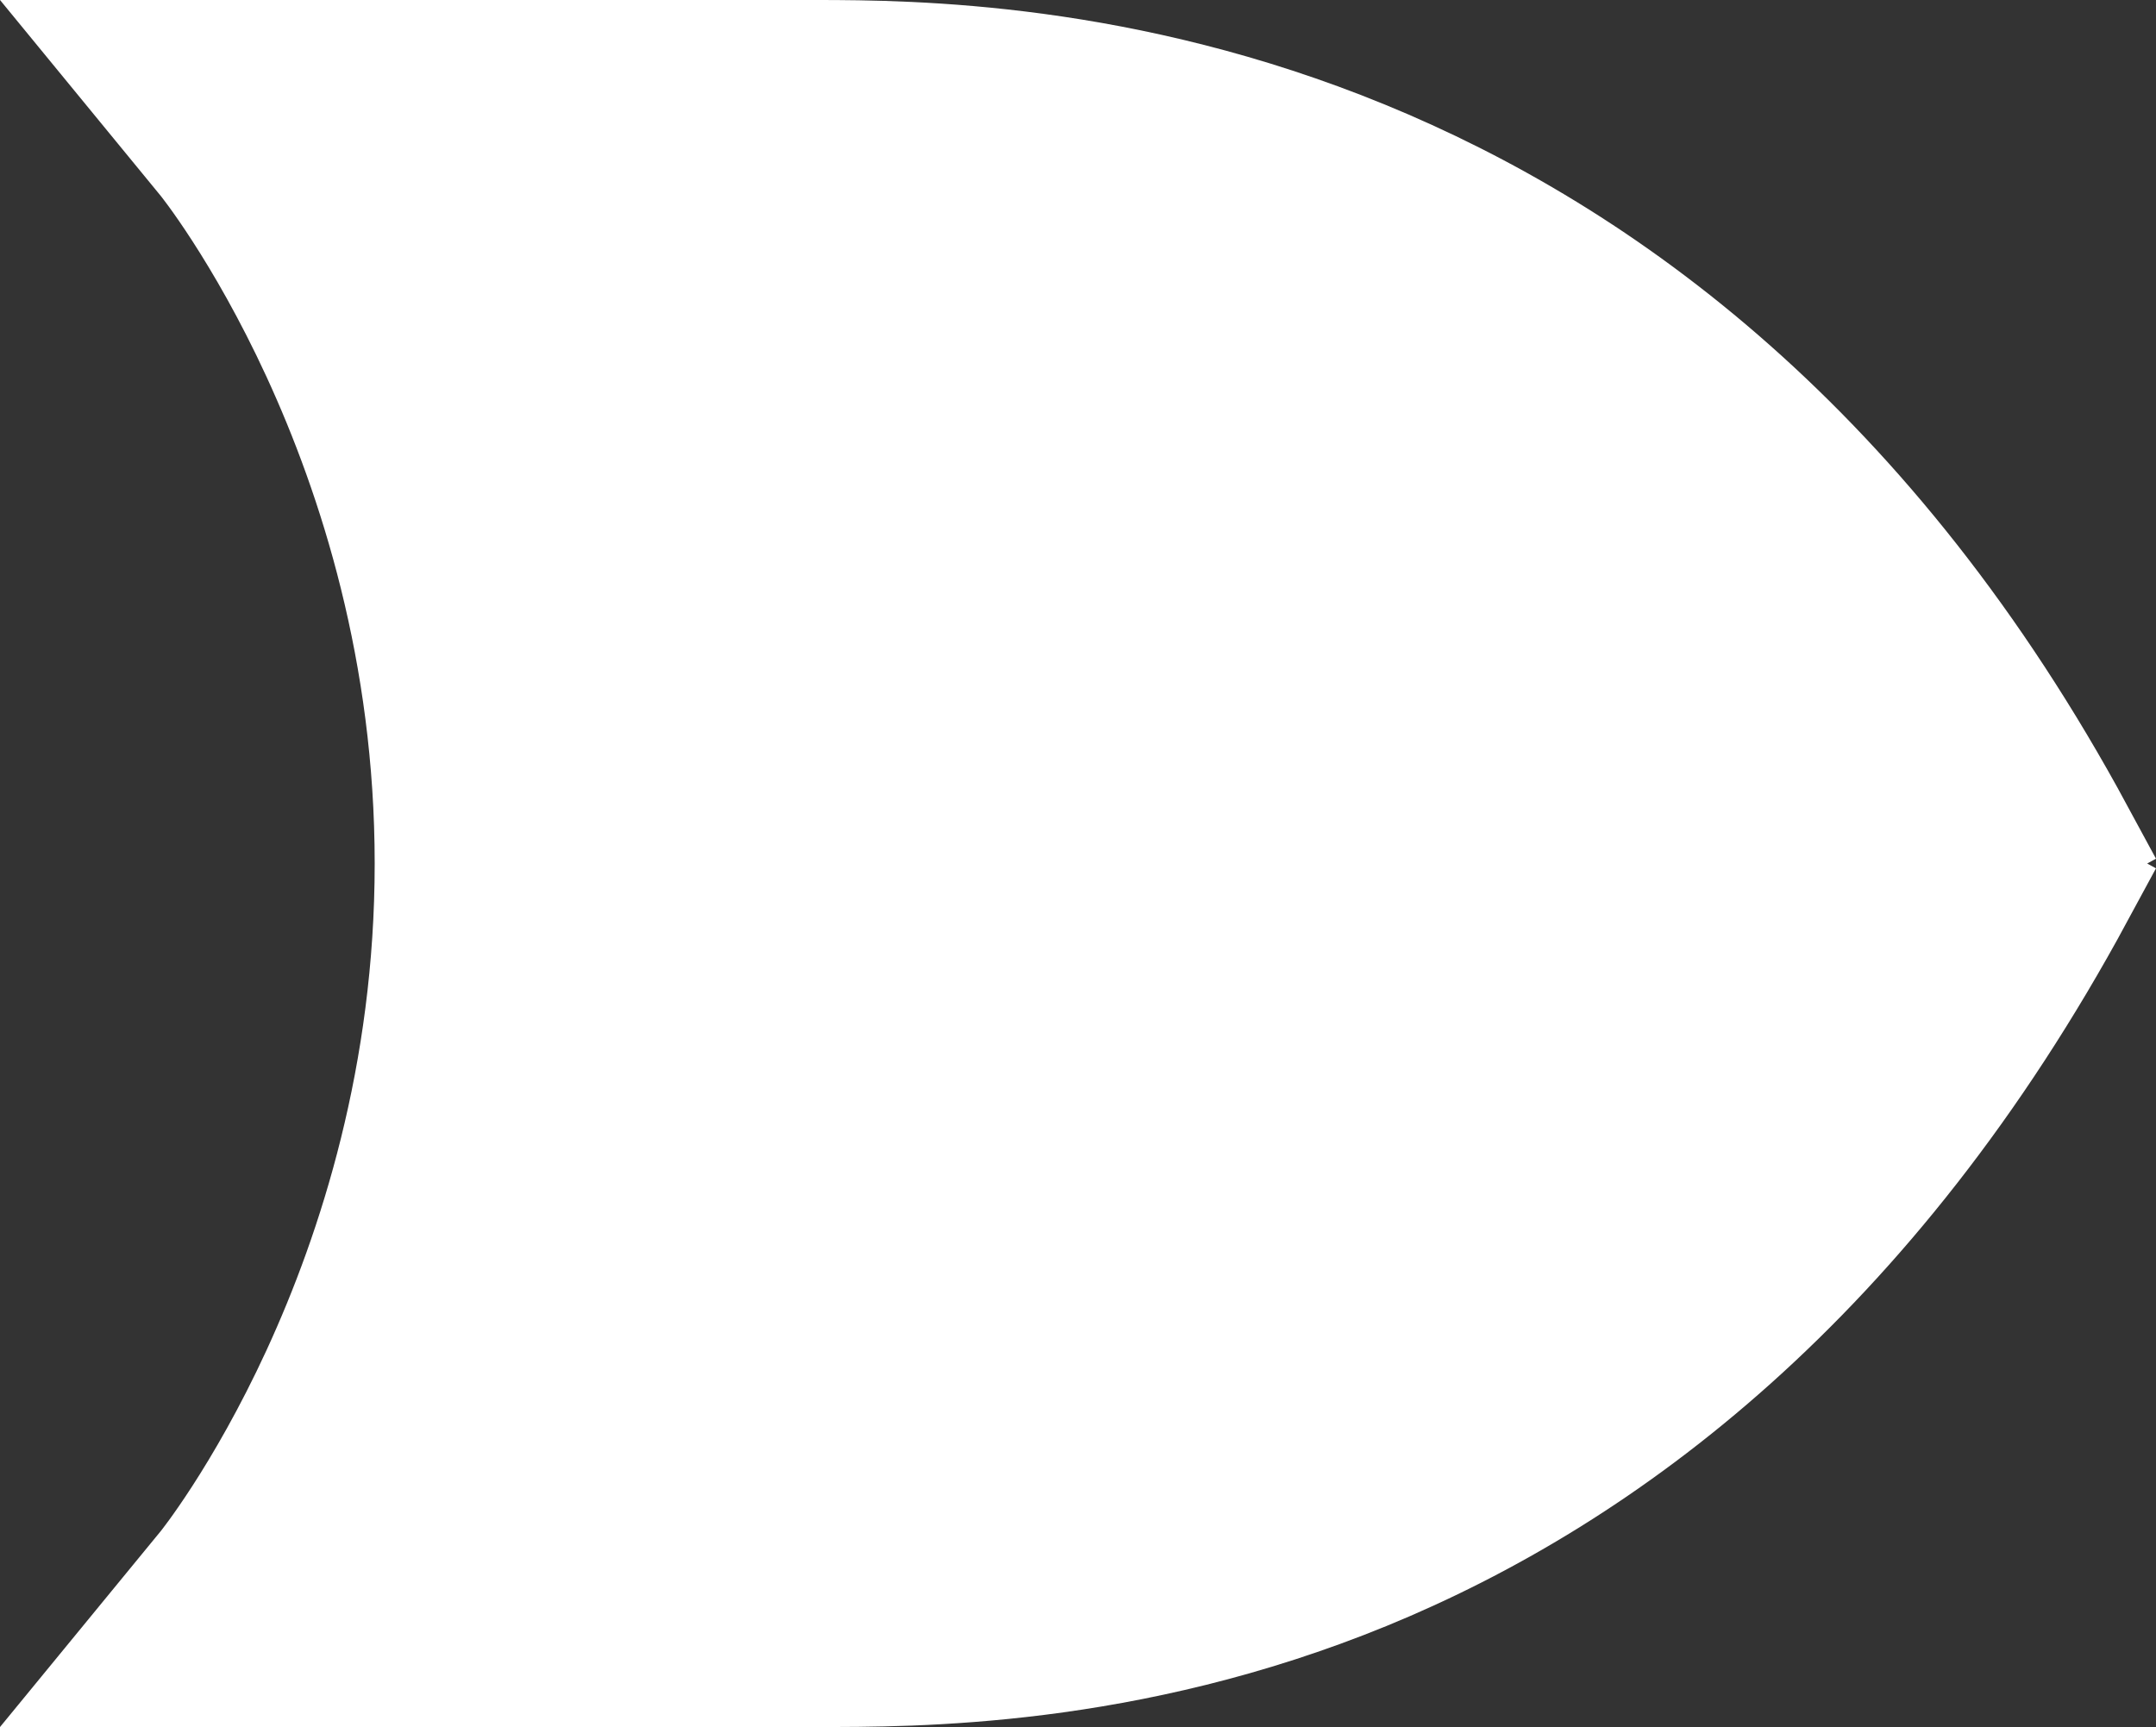 <?xml version="1.0" encoding="UTF-8" standalone="no"?>
<svg
   xmlns:dc="http://purl.org/dc/elements/1.1/"
   xmlns:cc="http://creativecommons.org/ns#"
   xmlns:rdf="http://www.w3.org/1999/02/22-rdf-syntax-ns#"
   xmlns:svg="http://www.w3.org/2000/svg"
   xmlns="http://www.w3.org/2000/svg"
   viewBox="0 0 53.669 43"
   width="53.669"
   height="43"
   id="svg2"
   version="1.0">
  <rect x="0" y="0" width="53.669" height="43" fill="#333333" stroke="none"/>
  <defs
     id="defs4" />
  <g
     id="layer1"
     transform="translate(-30.954,-3.5)">
    <g
       id="g2560"
       transform="translate(26.5,-39.5)"
       style="fill:#ffffff;stroke:#ffffff">
      <path
         style="fill:#ffffff;fill-opacity:1;fill-rule:evenodd;stroke:#ffffff;stroke-width:3;stroke-linecap:butt;stroke-linejoin:miter;stroke-opacity:1"
         d="m 7.625,44.5 2,2.438 c 0,0 5.656,7 5.656,17.562 0,10.562 -5.656,17.562 -5.656,17.562 l -2,2.438 h 3.156 14 c 2.408,10e-7 7.69,0.025 13.625,-2.406 5.935,-2.431 12.537,-7.343 17.688,-16.875 L 54.781,64.5 56.094,63.781 C 45.791,44.716 29.538,44.5 24.781,44.5 h -14 z m 5.875,3 h 11.281 c 4.684,0 18.287,-0.13 27.969,17 -4.767,8.429 -10.521,12.684 -15.719,14.812 -5.361,2.195 -9.842,2.188 -12.25,2.188 h -11.25 c 1.874,-3.108 4.75,-9.049 4.75,-17 0,-7.973 -2.909,-13.9 -4.781,-17 z"
         id="path4973" />
    </g>
    <rect
       style="fill:#ffffff;stroke:#ffffff"
       id="rect31"
       width="1.554"
       height="1.435"
       x="81.04"
       y="24.281" />
    <path
       style="fill:#ffffff;stroke:#ffffff;stroke-width:0.044"
       d="m 8.017,2.734 c -0.703,0.005 -1.407,-0.006 -2.11,0.013 -0.305,0.055 -0.306,0.418 -0.136,0.614 1.473,2.545 2.67,5.237 3.44,8.078 1.364,4.929 1.524,10.119 0.484,15.127 -0.616,2.989 -1.664,5.902 -3.087,8.598 -0.268,0.563 -0.623,1.098 -0.889,1.665 -0.094,0.289 0.231,0.448 0.474,0.412 3.596,0.049 7.194,0.005 10.79,0.004 1.856,-0.013 3.723,0.019 5.561,-0.285 4.629,-0.664 9.111,-2.433 12.878,-5.217 3.846,-2.842 6.972,-6.579 9.4,-10.681 0.186,-0.365 0.482,-0.685 0.585,-1.083 C 45.125,19.366 44.726,18.806 44.388,18.221 42.078,14.47 39.161,11.059 35.647,8.387 31.663,5.361 26.842,3.478 21.873,2.934 19.876,2.69 17.858,2.782 15.851,2.748 13.239,2.74 10.628,2.733 8.017,2.734 Z"
       id="path126"
       transform="translate(34.125,5)" />
  </g>
</svg>
